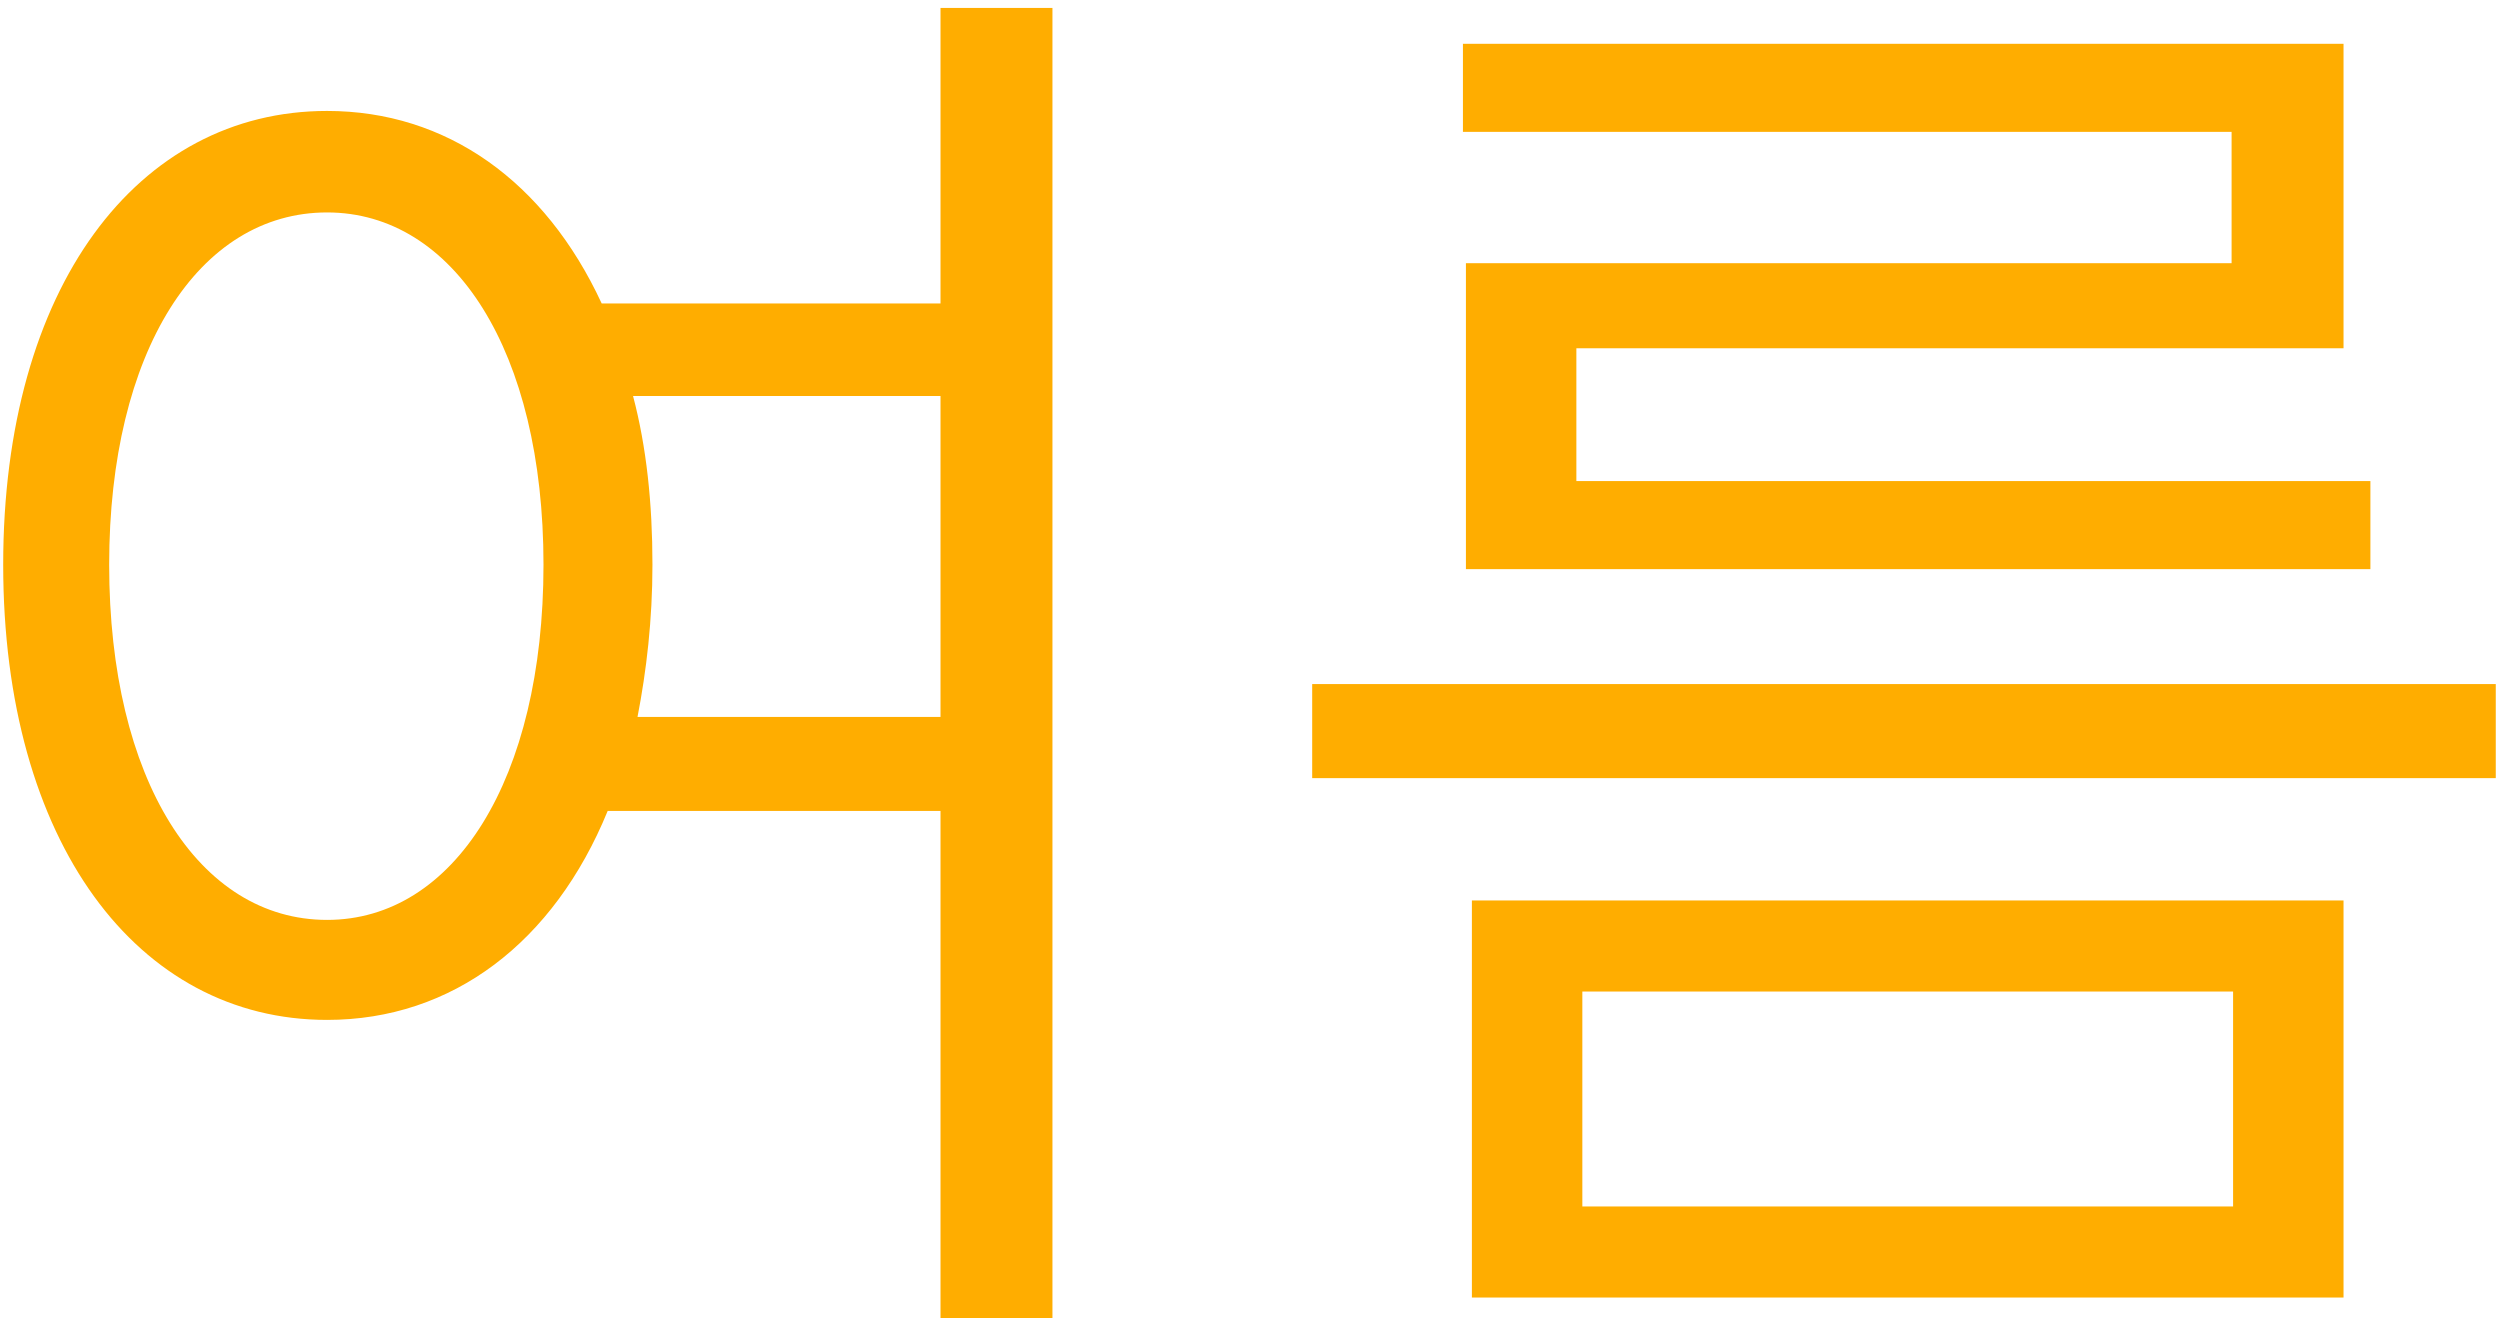 <svg width="201" height="106" viewBox="0 0 201 106" fill="none" xmlns="http://www.w3.org/2000/svg">
<path d="M26.297 8.92C35.897 8.92 43.817 14.56 48.377 24.4H75.617V0.64H84.617V106H75.617V65.2H48.857C44.537 75.76 36.377 82 26.297 82C11.057 82 0.257 67.72 0.257 45.4C0.257 23.08 11.057 8.92 26.297 8.92ZM8.777 45.4C8.777 62.68 15.977 73.96 26.297 73.96C36.497 73.96 43.697 62.68 43.697 45.4C43.697 28.24 36.497 17.08 26.297 17.08C15.977 17.08 8.777 28.24 8.777 45.4ZM50.897 31.84C51.977 35.92 52.457 40.48 52.457 45.4C52.457 49.84 51.977 53.92 51.257 57.64H75.617V31.84H50.897ZM105.5 55H200.66V62.56H105.5V55ZM117.62 10.6V3.52H188.42V28H126.74V38.68H190.58V45.76H117.86V21.16H179.42V10.6H117.62ZM118.34 104.32V72.4H188.42V104.32H118.34ZM127.22 97H179.54V79.72H127.22V97Z" fill="#FFAD00"/>
</svg>
